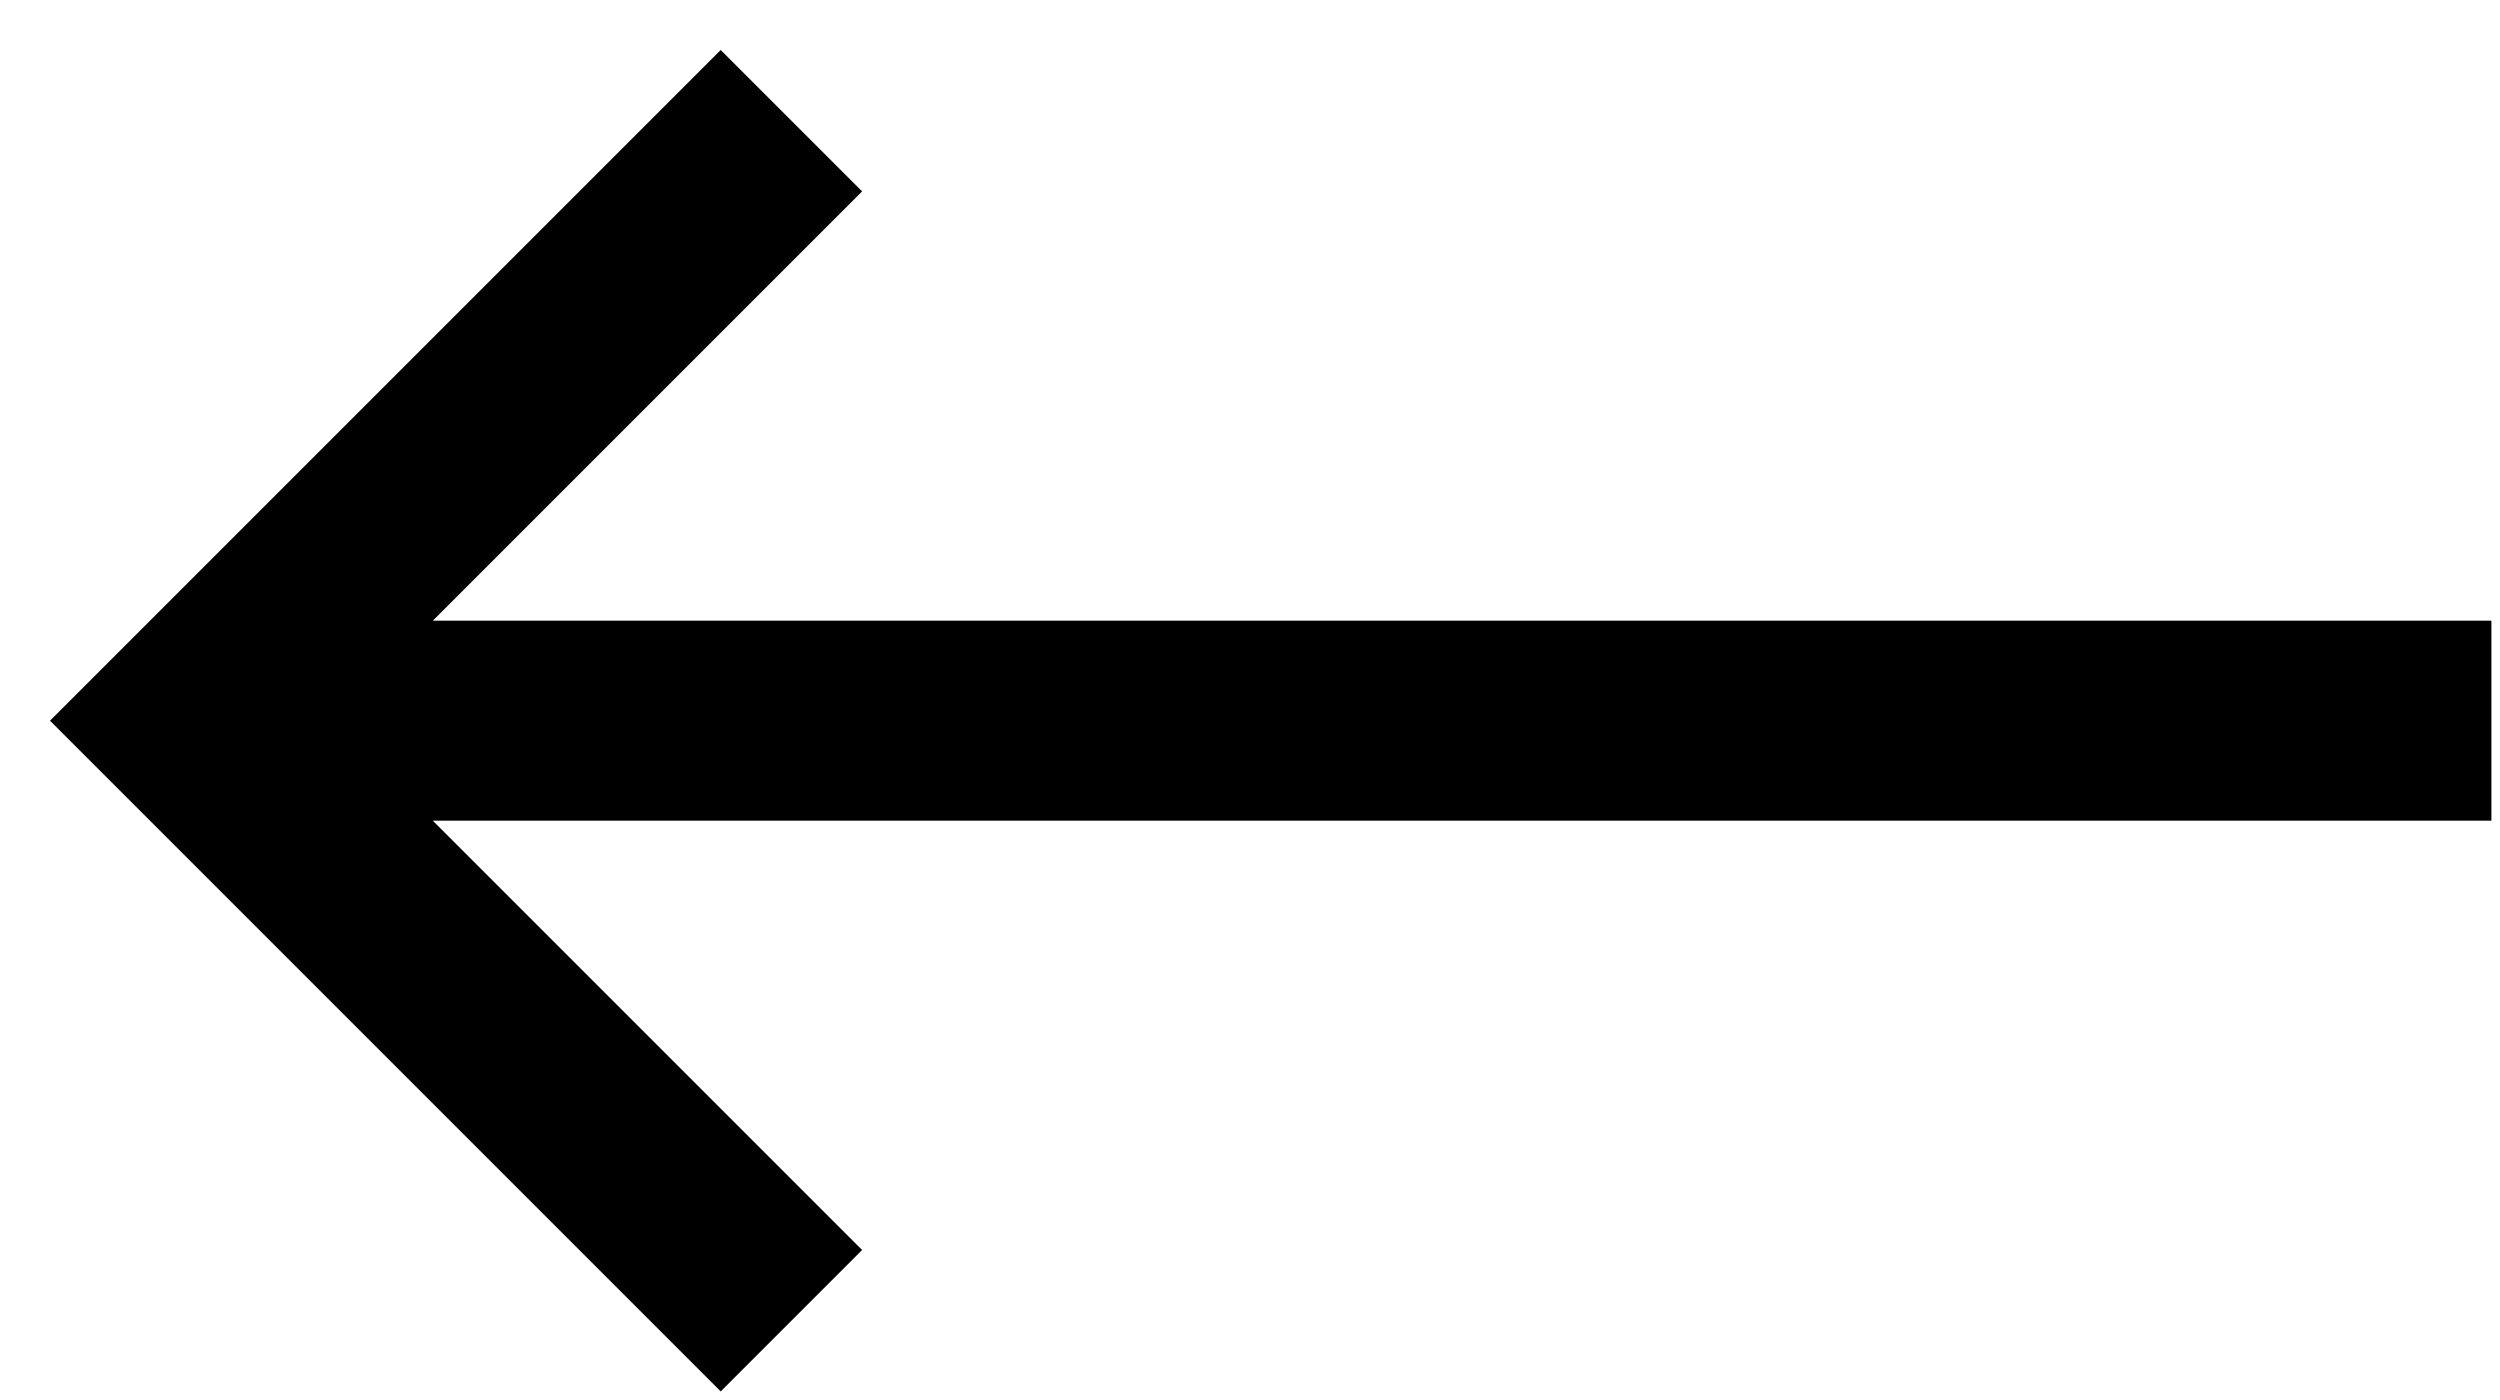 <svg width="25" height="14" viewBox="0 0 25 14" fill="none" xmlns="http://www.w3.org/2000/svg">
<path fill-rule="evenodd" clip-rule="evenodd" d="M4.328 6.207L24.914 6.207L24.914 8.207L4.328 8.207L8.621 12.5L7.207 13.914L0.5 7.207L7.207 0.5L8.621 1.914L4.328 6.207Z" fill="black"/>
</svg>
